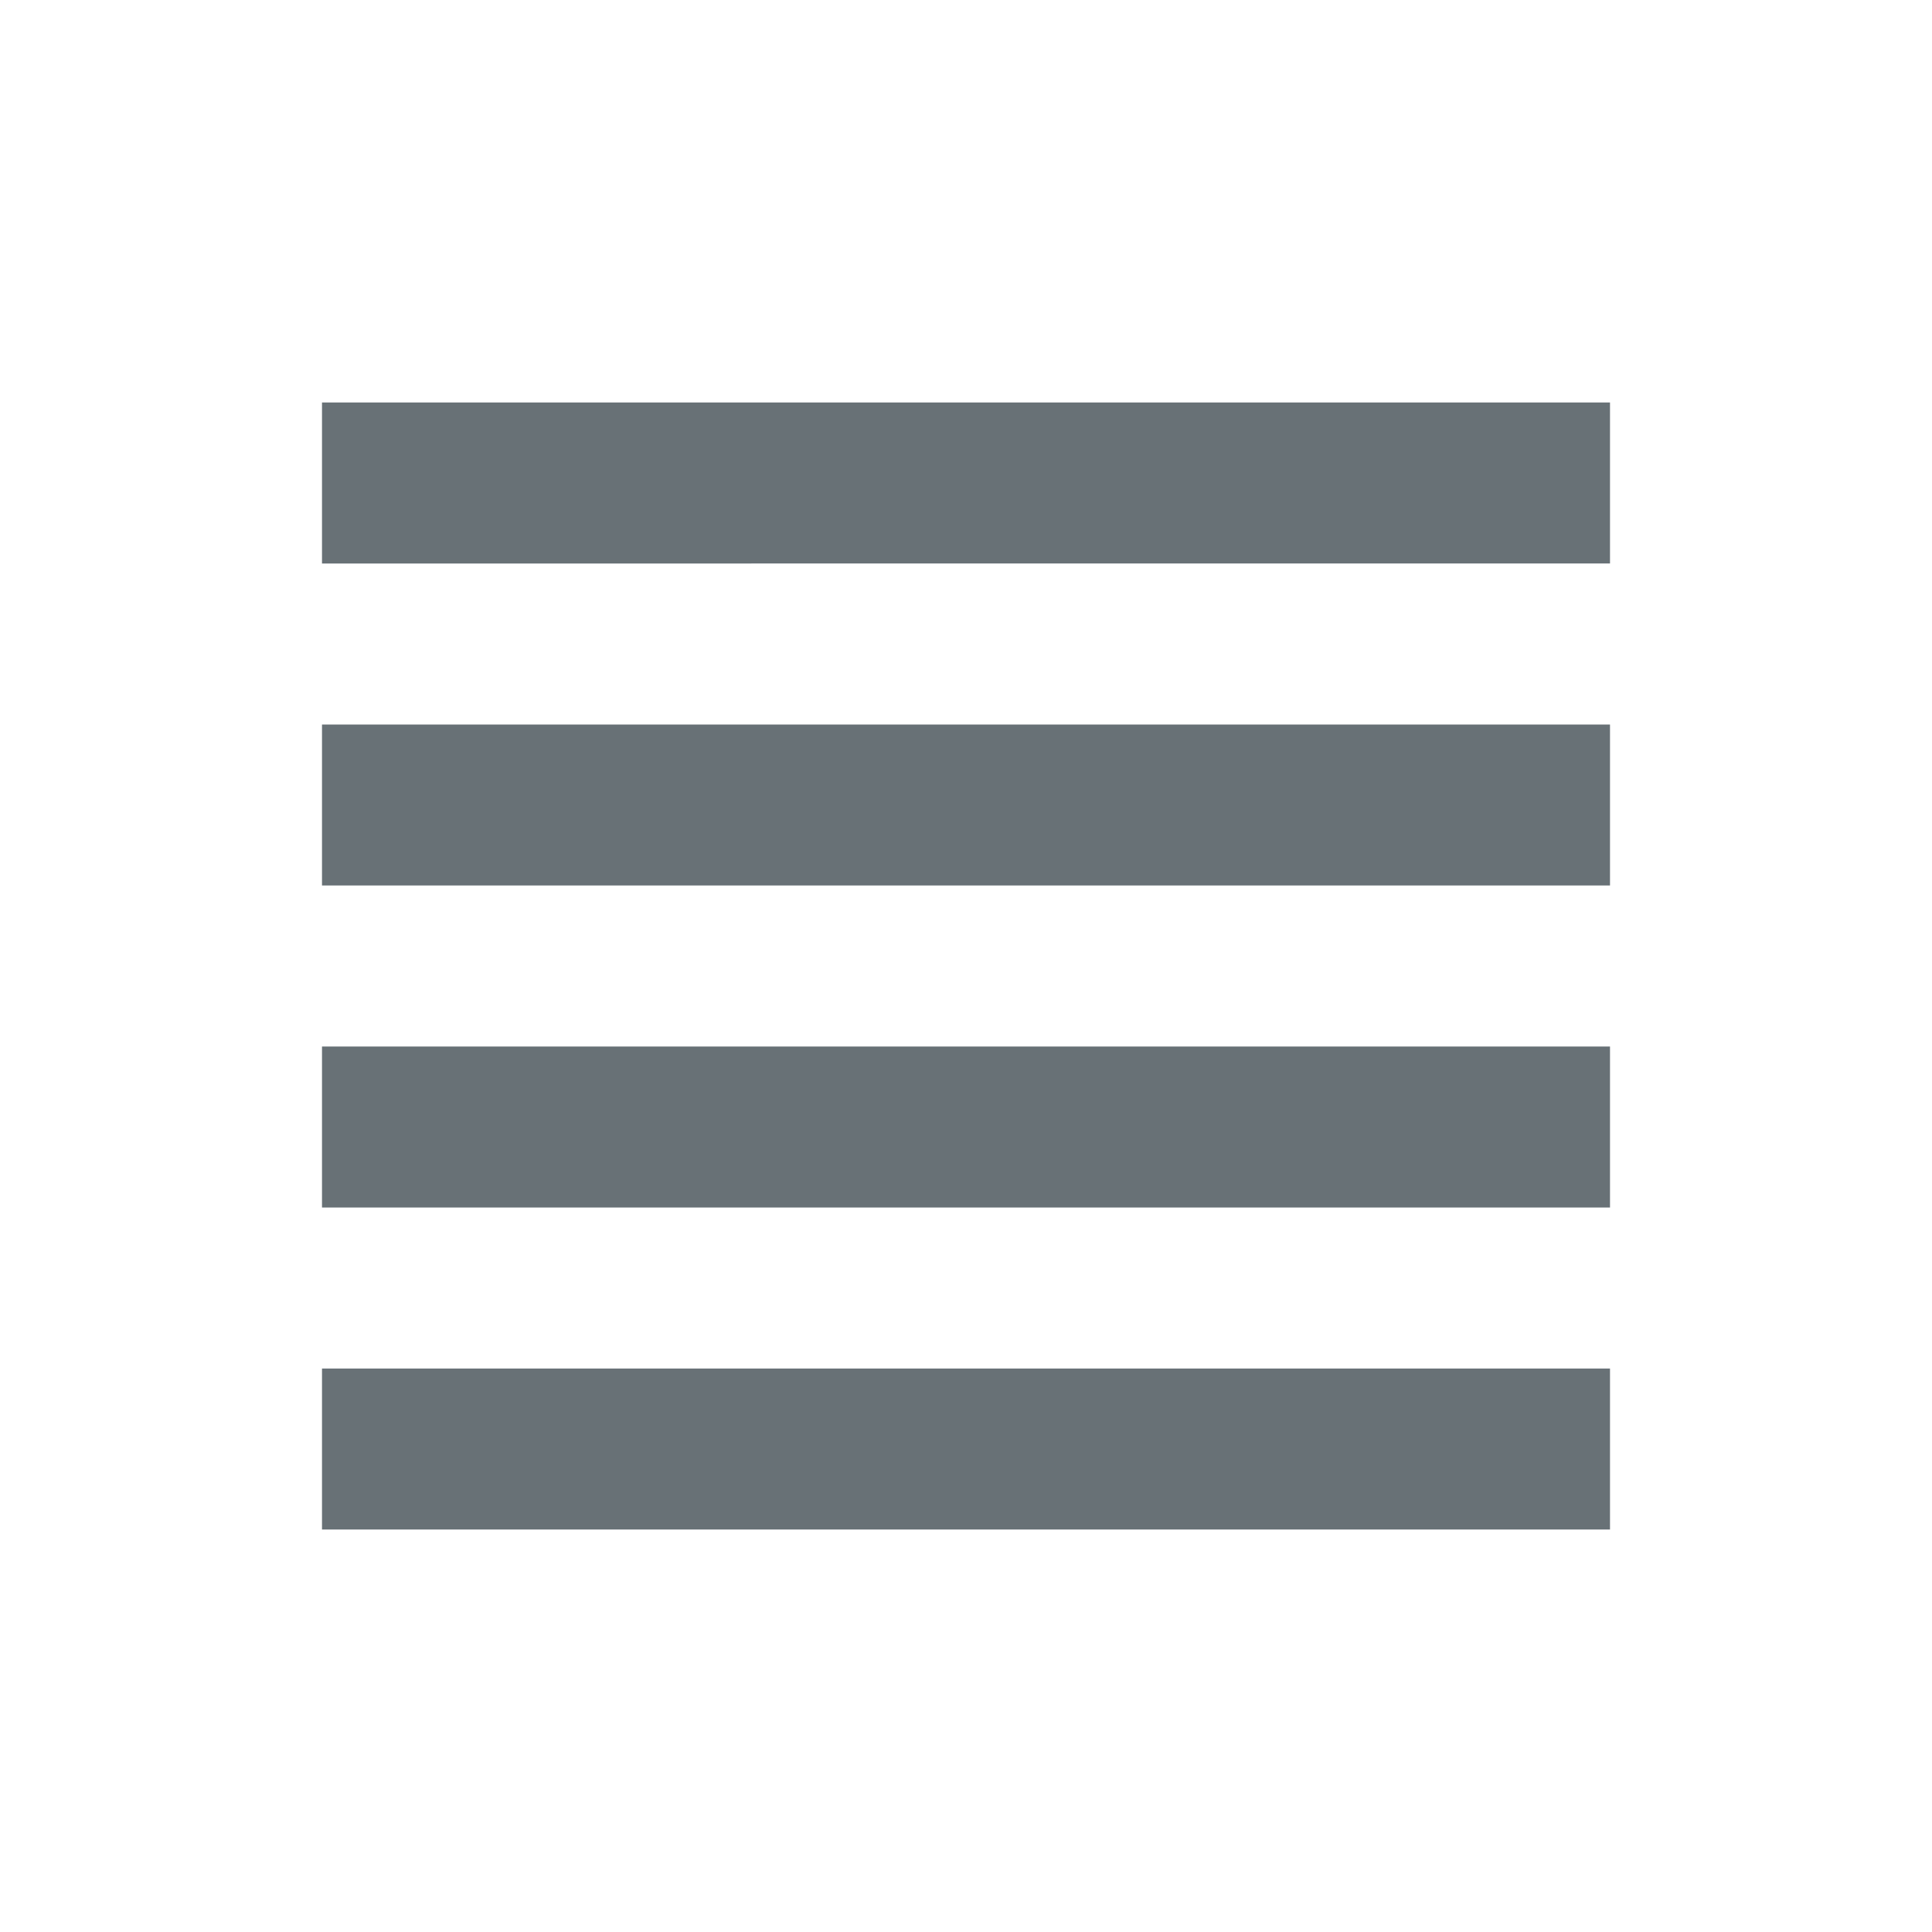 <svg width="24" height="24" viewBox="0 0 24 24" xmlns="http://www.w3.org/2000/svg"><title>icon-mode-list</title><g fill="none" fill-rule="evenodd"><path d="M2 2h20v20H2z"/><path d="M4 5h16v2H4V5zm0 4h16v2H4V9zm0 4h16v2H4v-2zm0 4h16v2H4v-2z" fill="#687176"/></g></svg>